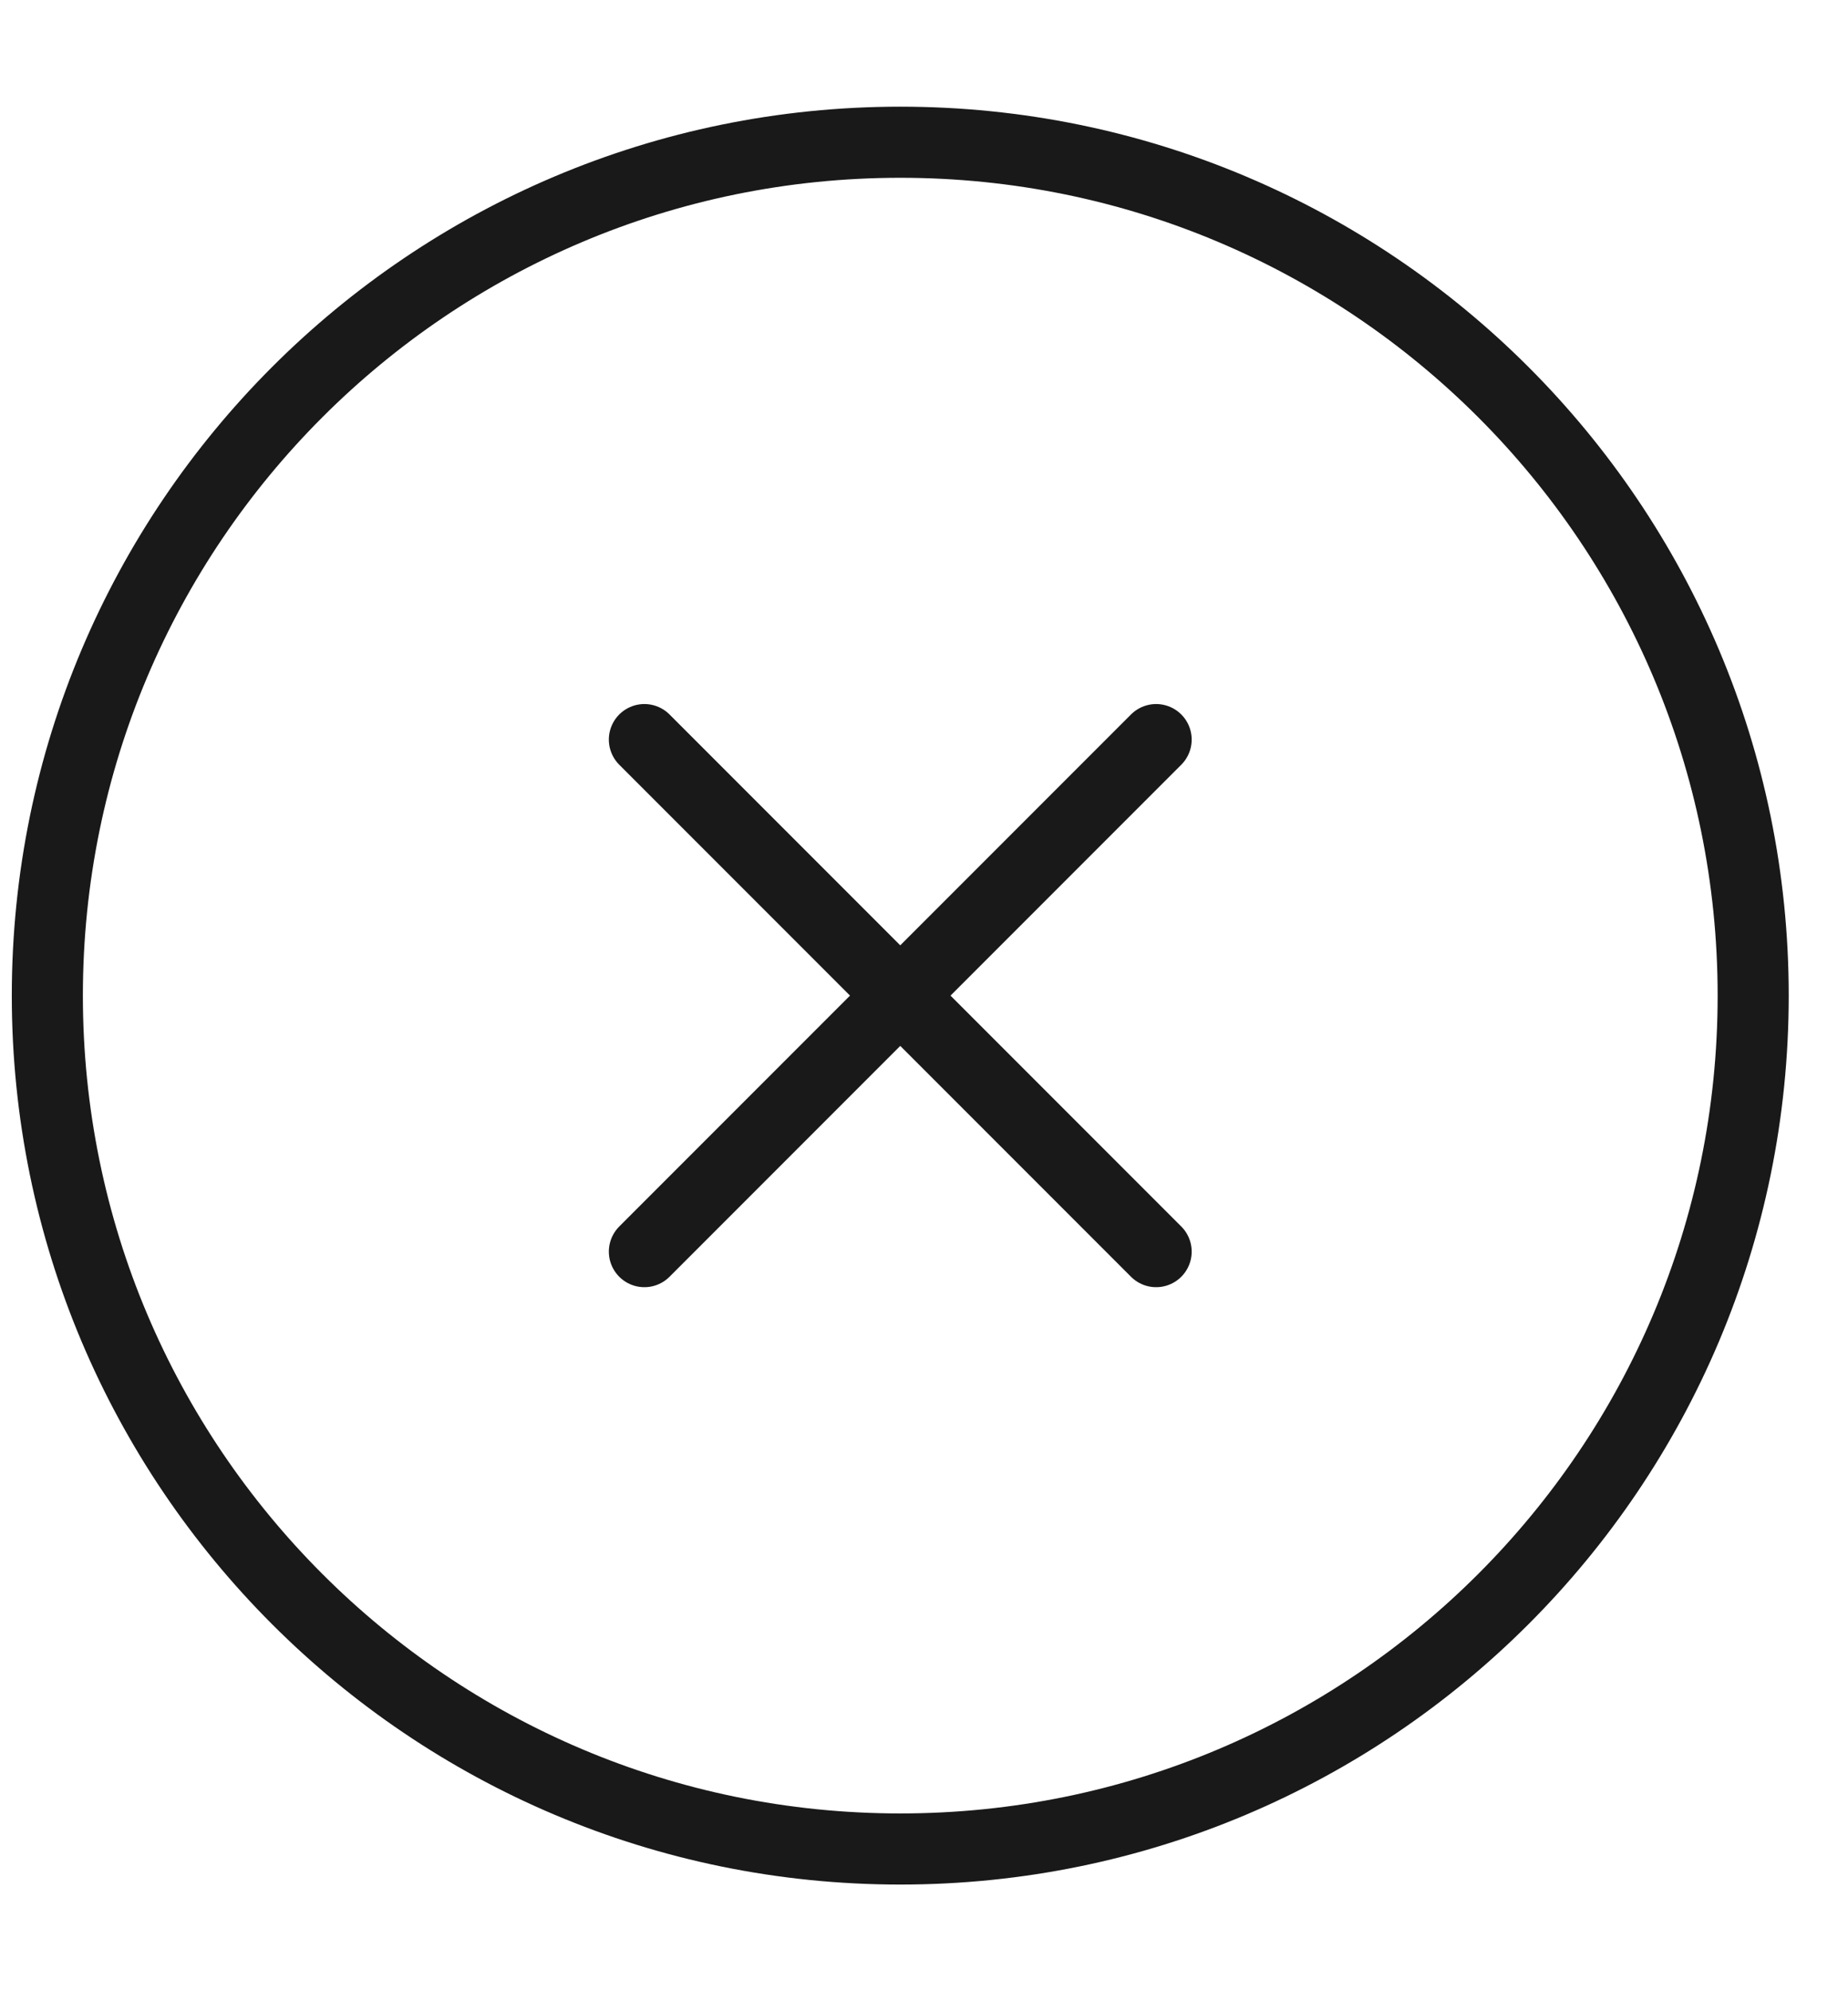 <svg width="13" height="14" viewBox="0 0 13 14" fill="none" xmlns="http://www.w3.org/2000/svg">
<path id="x" d="M8.133 5.2L4.533 8.8M4.533 5.2L8.133 8.8M12.333 7C12.333 10.314 9.647 13 6.333 13C3.02 13 0.333 10.314 0.333 7C0.333 3.686 3.02 1 6.333 1C9.647 1 12.333 3.686 12.333 7Z" stroke="#191919" stroke-width="0.5" stroke-linecap="round" stroke-linejoin="round"/>
</svg>

